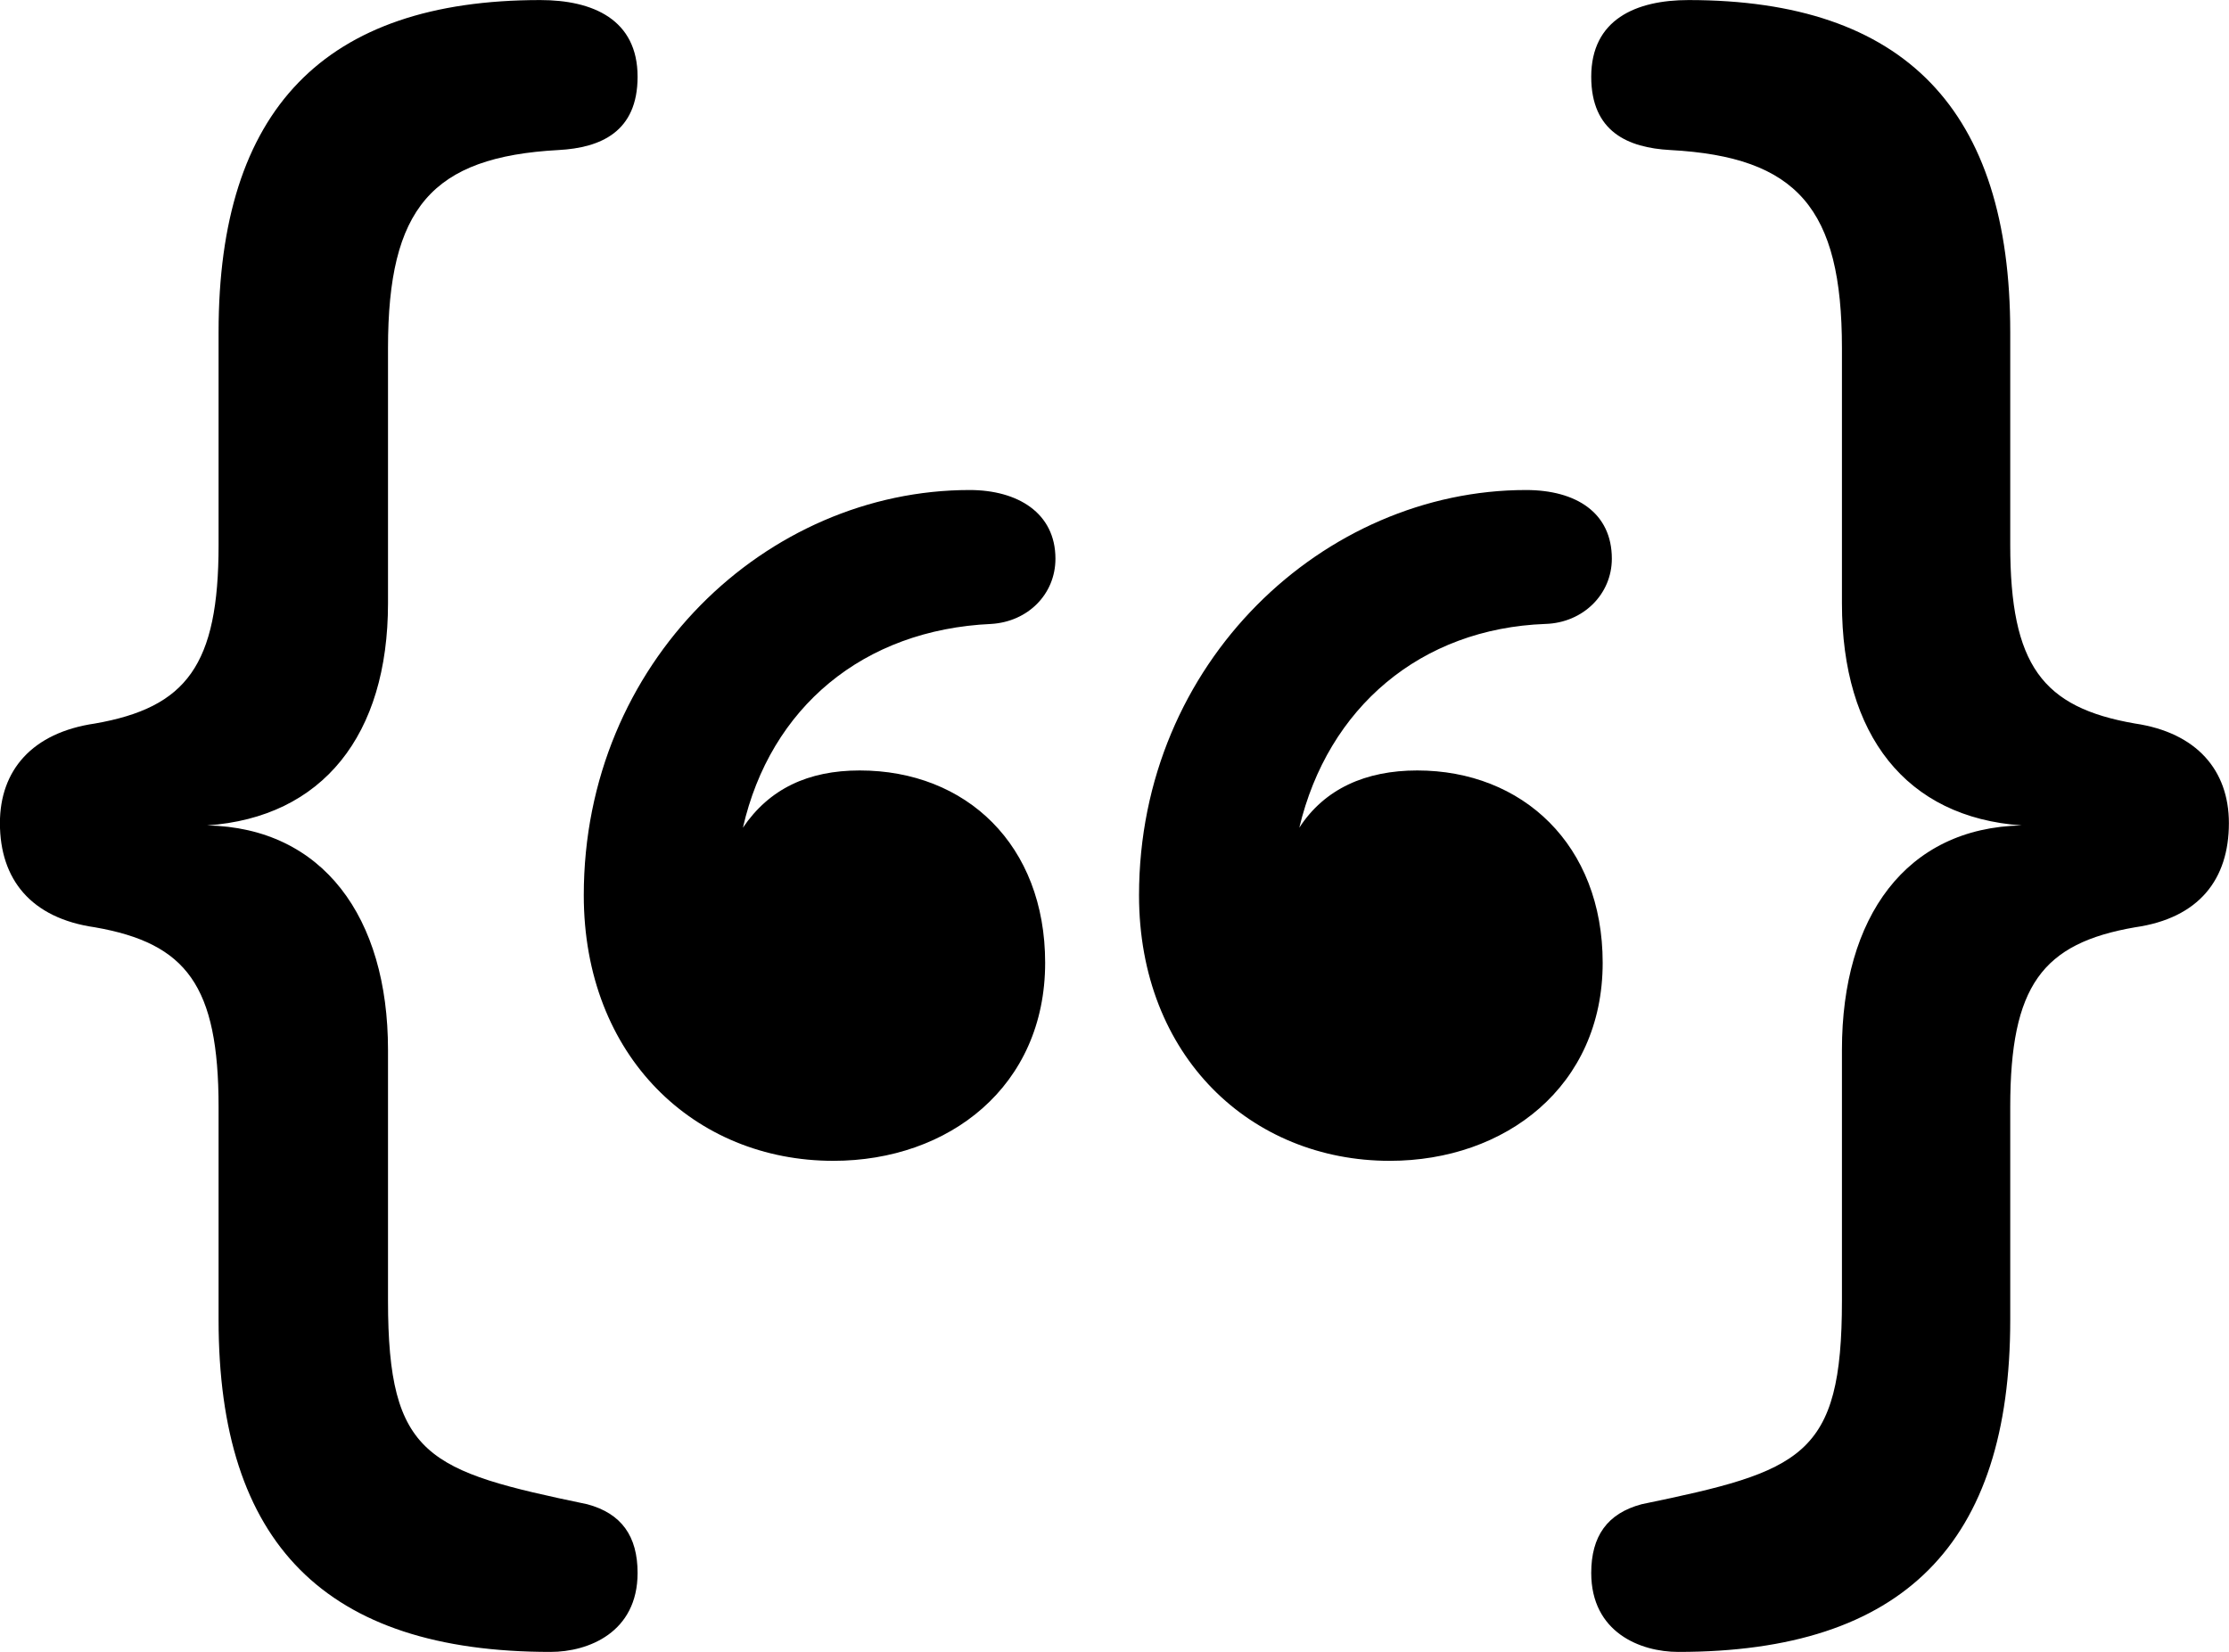 <?xml version="1.0" encoding="UTF-8"?>
<!--Generator: Apple Native CoreSVG 341-->
<!DOCTYPE svg
PUBLIC "-//W3C//DTD SVG 1.1//EN"
       "http://www.w3.org/Graphics/SVG/1.1/DTD/svg11.dtd">
<svg version="1.1" xmlns="http://www.w3.org/2000/svg" xmlns:xlink="http://www.w3.org/1999/xlink" viewBox="0 0 12.359 9.16">
 <g id="Regular-S" transform="matrix(0.13 0 0 0.13 -1.27 9.16)">
  <path d="M81.348 0C90.967 0 95.508-4.639 95.508-14.16L95.508-23.242C95.508-28.418 96.875-30.225 100.83-30.908C103.564-31.299 104.834-32.959 104.834-35.352C104.834-37.598 103.467-39.209 100.83-39.6C96.875-40.283 95.508-42.09 95.508-47.217L95.508-56.299C95.508-65.772 91.016-70.459 81.787-70.459C79.541-70.459 77.637-69.629 77.637-67.188C77.637-64.844 79.199-64.16 81.006-64.062C86.426-63.77 88.33-61.572 88.33-55.615L88.33-44.727C88.33-39.111 91.064-35.596 95.996-35.254C91.064-35.156 88.33-31.348 88.33-25.684L88.33-14.99C88.33-8.301 86.621-7.715 79.785-6.299C78.32-5.908 77.637-4.932 77.637-3.369C77.637-0.83 79.736 0 81.348 0ZM33.252 0C34.863 0 36.963-0.83 36.963-3.369C36.963-4.932 36.279-5.908 34.815-6.299C28.027-7.715 26.318-8.301 26.318-14.99L26.318-25.684C26.318-31.348 23.535-35.156 18.604-35.254C23.535-35.596 26.318-39.111 26.318-44.727L26.318-55.615C26.318-61.572 28.174-63.77 33.594-64.062C35.4-64.16 36.963-64.844 36.963-67.188C36.963-69.629 35.059-70.459 32.812-70.459C23.584-70.459 19.092-65.772 19.092-56.299L19.092-47.217C19.092-42.09 17.725-40.283 13.818-39.6C11.133-39.209 9.766-37.598 9.766-35.352C9.766-32.959 11.084-31.299 13.818-30.908C17.725-30.225 19.092-28.418 19.092-23.242L19.092-14.16C19.092-4.639 23.633 0 33.252 0ZM69.043-20.947C73.975-20.947 78.125-24.121 78.125-29.395C78.125-34.424 74.707-37.598 70.215-37.598C68.018-37.598 66.26-36.816 65.186-35.156C66.406-40.283 70.361-43.652 75.684-43.848C77.295-43.897 78.516-45.117 78.516-46.631C78.516-48.584 77.002-49.56 74.853-49.56C66.26-49.56 58.35-42.236 58.35-32.275C58.35-25.391 63.135-20.947 69.043-20.947ZM45.312-20.947C50.244-20.947 54.346-24.121 54.346-29.395C54.346-34.424 50.977-37.598 46.435-37.598C44.238-37.598 42.578-36.816 41.455-35.156C42.627-40.283 46.582-43.603 52.051-43.848C53.613-43.945 54.785-45.117 54.785-46.631C54.785-48.584 53.174-49.56 51.123-49.56C42.48-49.56 34.668-42.236 34.668-32.275C34.668-25.391 39.404-20.947 45.312-20.947Z"/>
 </g>
</svg>

